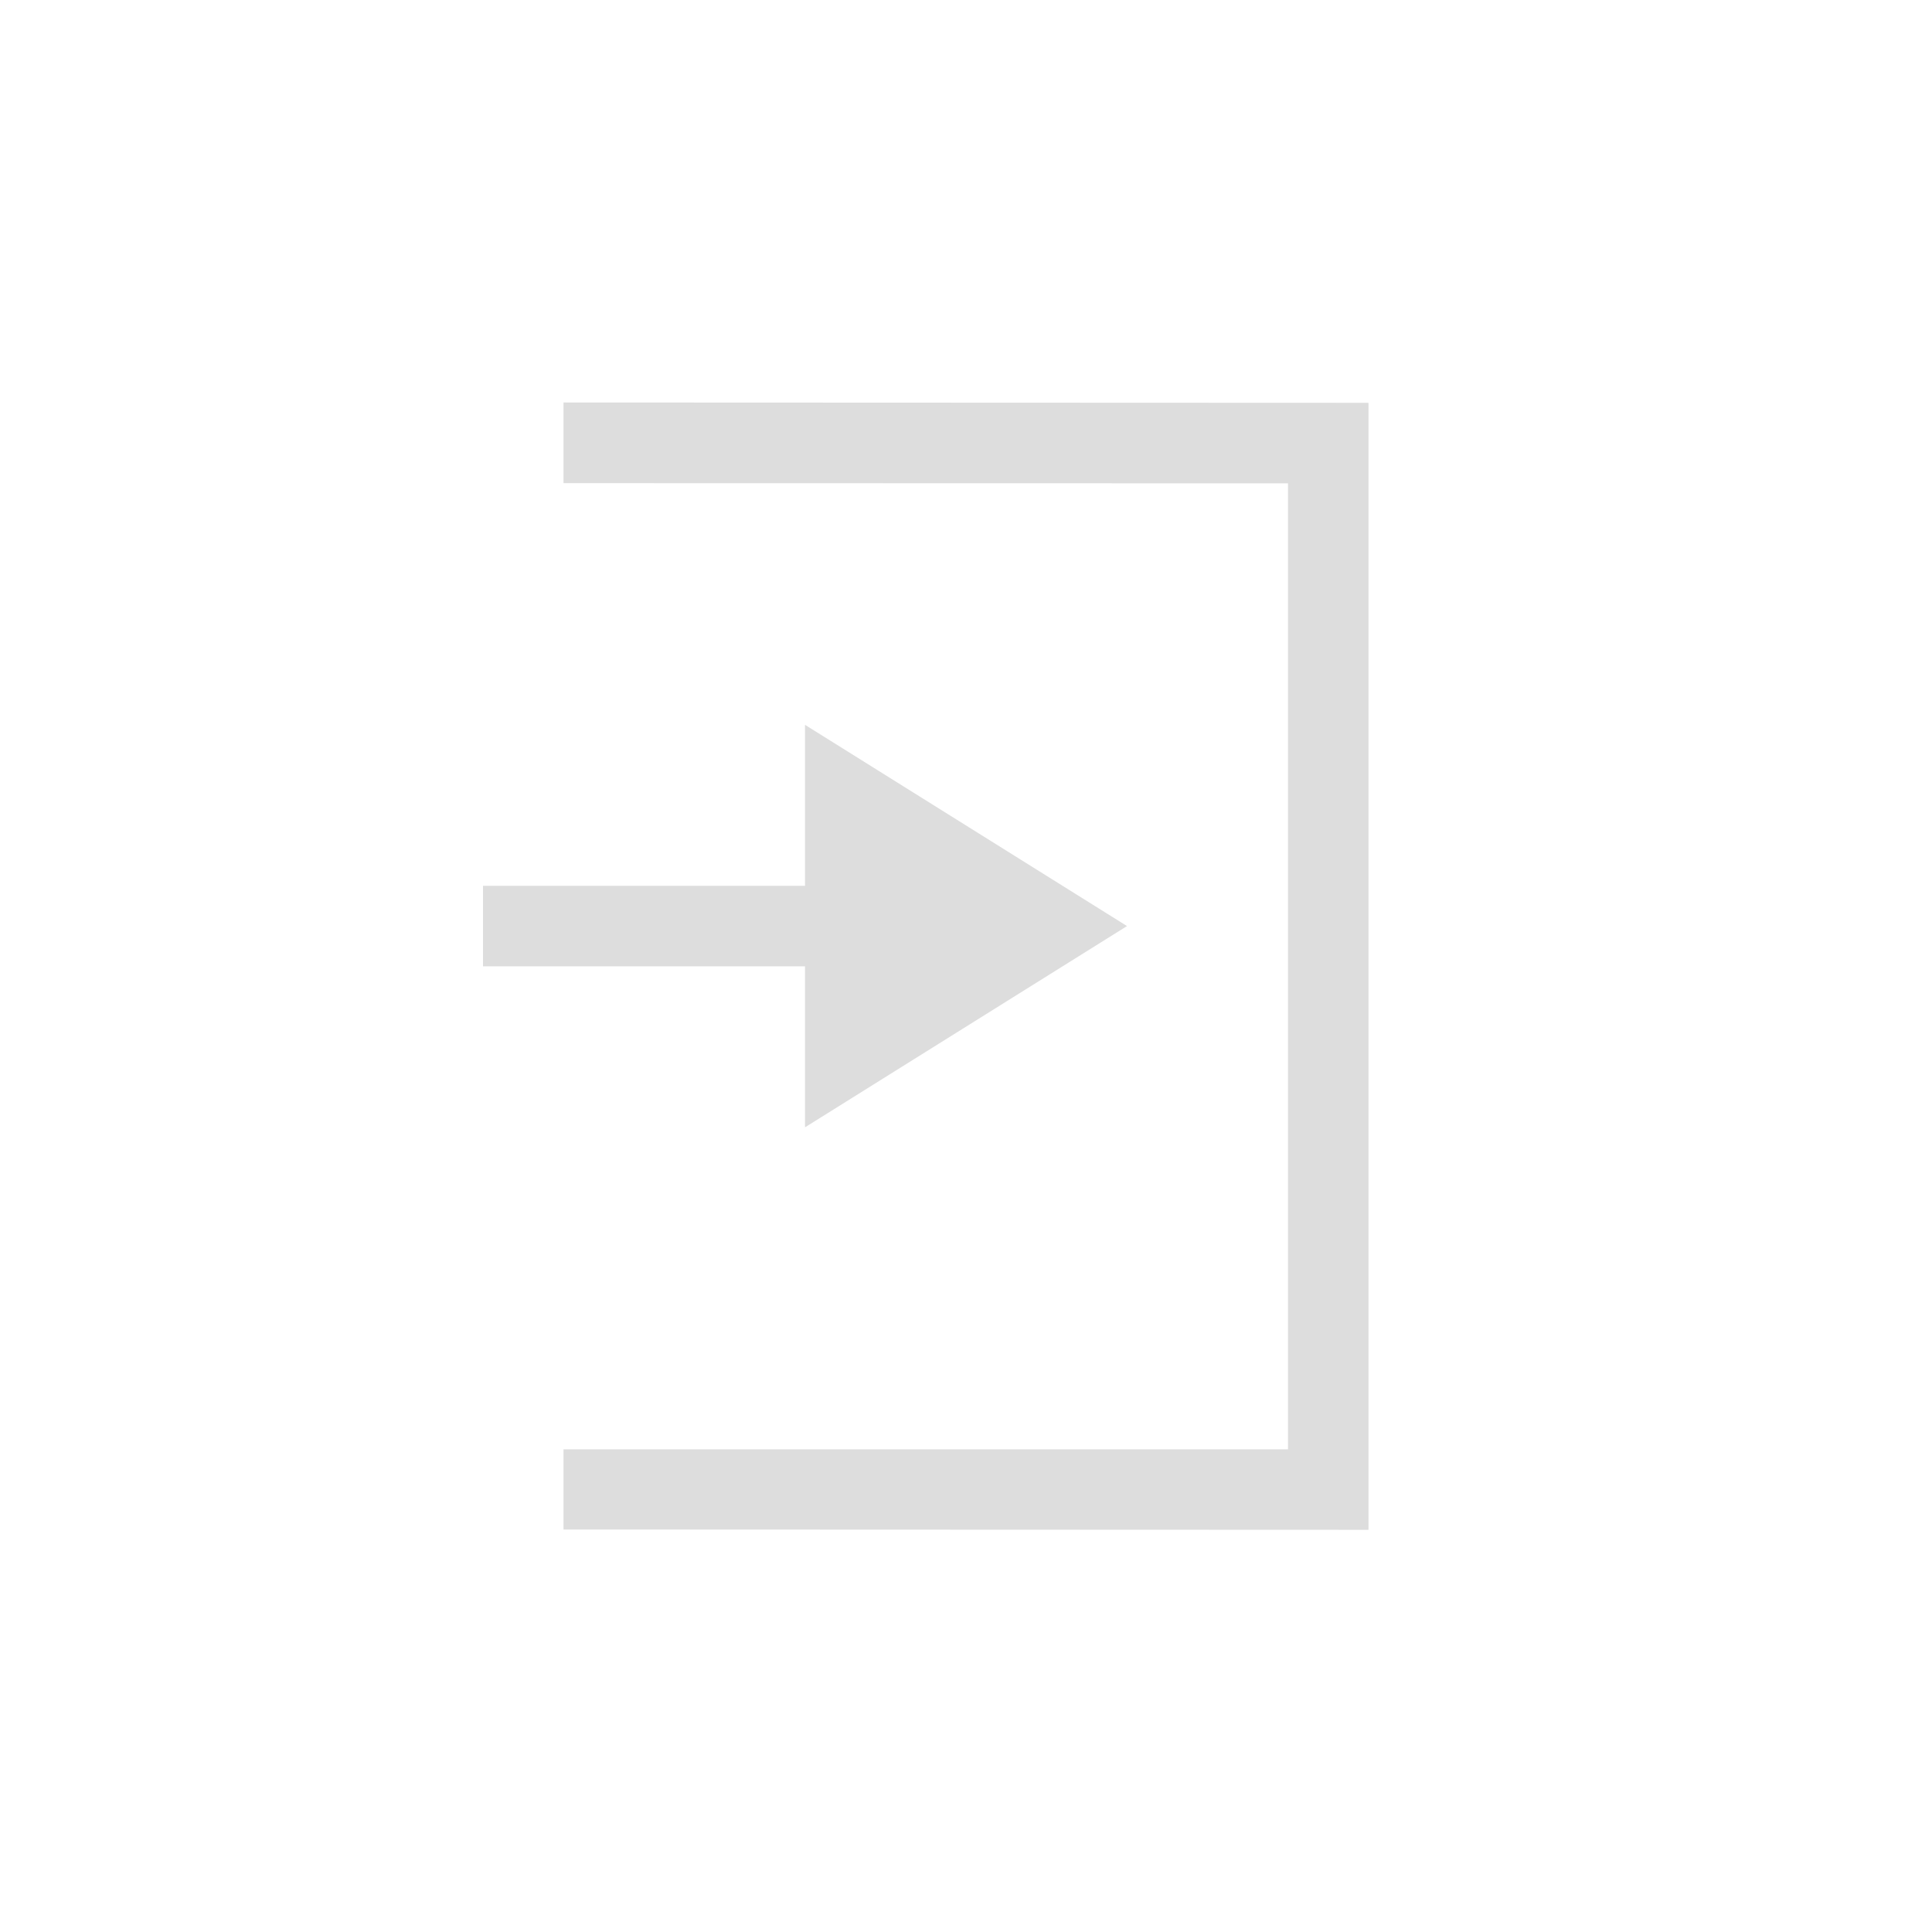 <?xml version="1.0" encoding="UTF-8"?>
<svg width="24px" height="24px" viewBox="0 0 24 24" version="1.1" xmlns="http://www.w3.org/2000/svg" xmlns:xlink="http://www.w3.org/1999/xlink">
    <!-- Generator: Sketch 51.3 (57544) - http://www.bohemiancoding.com/sketch -->
    <title>pane-hide</title>
    <desc>Created with Sketch.</desc>
    <defs></defs>
    <g id="pane-hide" stroke="none" stroke-width="1" fill="none" fill-rule="evenodd">
        <g id="259" transform="translate(6, 5)" fill="#DDDDDD" fill-rule="nonzero">
            <path d="M1,0 L1,1.002 L10,1.004 L10,13.004 L1,13.004 L1,14 L11,14.004 L11,0.004 L1,0 Z M4,4.004 L4,6.004 L0,6.004 L0,7.004 L4,7.004 L4,9.004 L8,6.504 L4,4.004 Z" id="Shape"></path>
        </g>
    </g>
</svg>